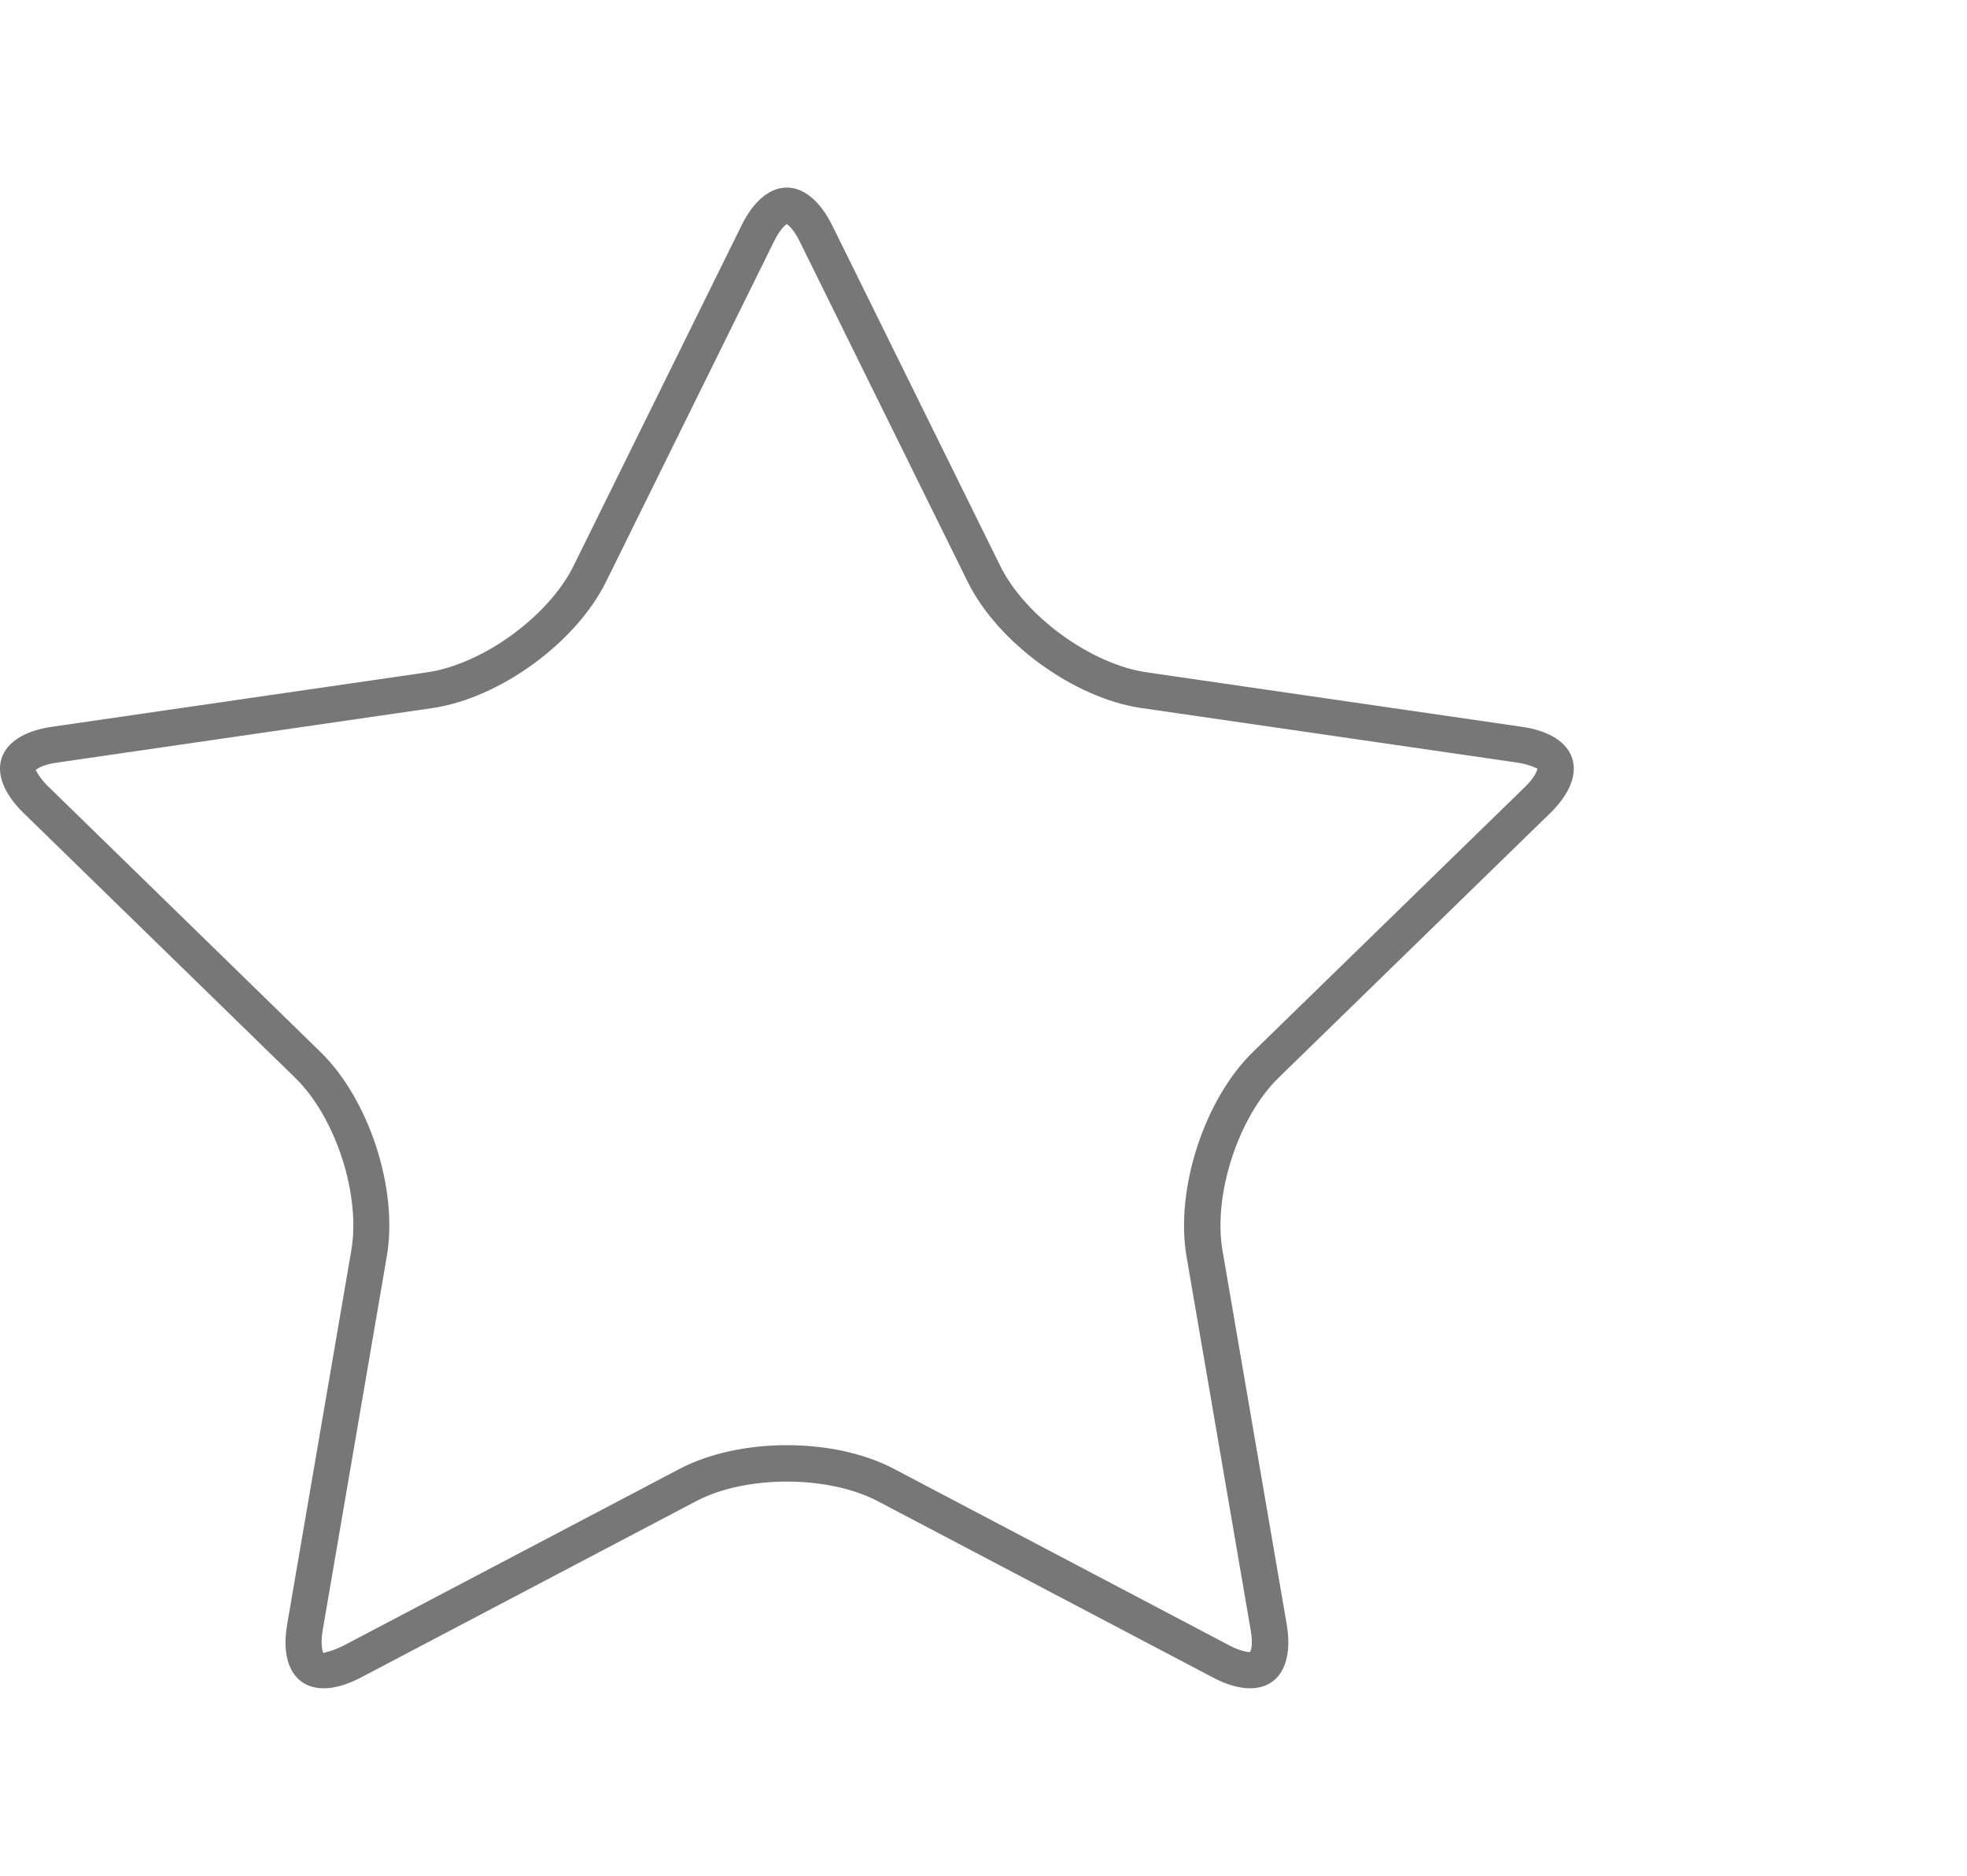 <?xml version="1.0" encoding="UTF-8" standalone="no"?>
<svg
   xmlns:dc="http://purl.org/dc/elements/1.1/"
   xmlns:cc="http://creativecommons.org/ns#"
   xmlns:rdf="http://www.w3.org/1999/02/22-rdf-syntax-ns#"
   xmlns:svg="http://www.w3.org/2000/svg"
   xmlns="http://www.w3.org/2000/svg"
   xmlns:sodipodi="http://sodipodi.sourceforge.net/DTD/sodipodi-0.dtd"
   xmlns:inkscape="http://www.inkscape.org/namespaces/inkscape"
   width="21.775"
   height="20.762"
   version="1.1"
   id="svg4"
   sodipodi:docname="icon_empty.svg"
   inkscape:version="0.92.4 5da689c313, 2019-01-14">
  <defs
     id="defs8" />
  <sodipodi:namedview
     pagecolor="#ffffff"
     bordercolor="#666666"
     borderopacity="1"
     objecttolerance="10"
     gridtolerance="10"
     guidetolerance="10"
     inkscape:pageopacity="0"
     inkscape:pageshadow="2"
     inkscape:window-width="471"
     inkscape:window-height="442"
     id="namedview6"
     showgrid="false"
     inkscape:zoom="11.366921"
     inkscape:cx="10.8875"
     inkscape:cy="10.381"
     inkscape:window-x="0"
     inkscape:window-y="0"
     inkscape:window-maximized="0"
     inkscape:current-layer="svg4">
    <inkscape:grid
       type="xygrid"
       id="grid12" />
  </sodipodi:namedview>
  <path
     fill="#777"
     d="M8.71 2.48c.026.018.083.07.143.193l1.859 3.766c.333.676 1.18 1.291 1.924 1.398l4.155.603c.15.022.218.066.227.066h.001c0 .019-.025.096-.14.207l-3.009 2.931c-.539.526-.862 1.521-.735 2.263l.711 4.14c.027.156.003.234-.011.239-.025 0-.098-.008-.221-.071L9.9 16.26c-.324-.171-.747-.264-1.19-.264s-.867.094-1.19.264l-3.716 1.954c-.123.063-.196.071-.224.082-.01-.016-.034-.094-.008-.25l.71-4.14c.128-.743-.195-1.737-.735-2.263L.541 8.712C.427 8.602.4 8.525.395 8.525c.01-.015.077-.061.235-.084l4.153-.603c.747-.108 1.592-.723 1.926-1.399l1.859-3.766c.06-.123.117-.177.142-.193m0-.404c-.182 0-.364.14-.501.419L6.35 6.262c-.276.56-1.007 1.091-1.624 1.18l-4.154.603c-.618.09-.757.52-.31.955l3.007 2.931c.447.436.726 1.295.62 1.909l-.71 4.139c-.077.446.094.708.405.708.118 0 .255-.038.407-.117l3.717-1.955c.276-.145.64-.216 1.003-.216.364 0 .729.072 1.004.216l3.717 1.955c.15.079.289.117.407.117.311 0 .481-.262.405-.708l-.711-4.139c-.105-.614.174-1.474.619-1.909L17.161 9c.446-.435.307-.865-.311-.955l-4.154-.603c-.617-.089-1.349-.62-1.624-1.18L9.213 2.495c-.139-.279-.32-.419-.503-.419z"
     id="path2" />
</svg>
